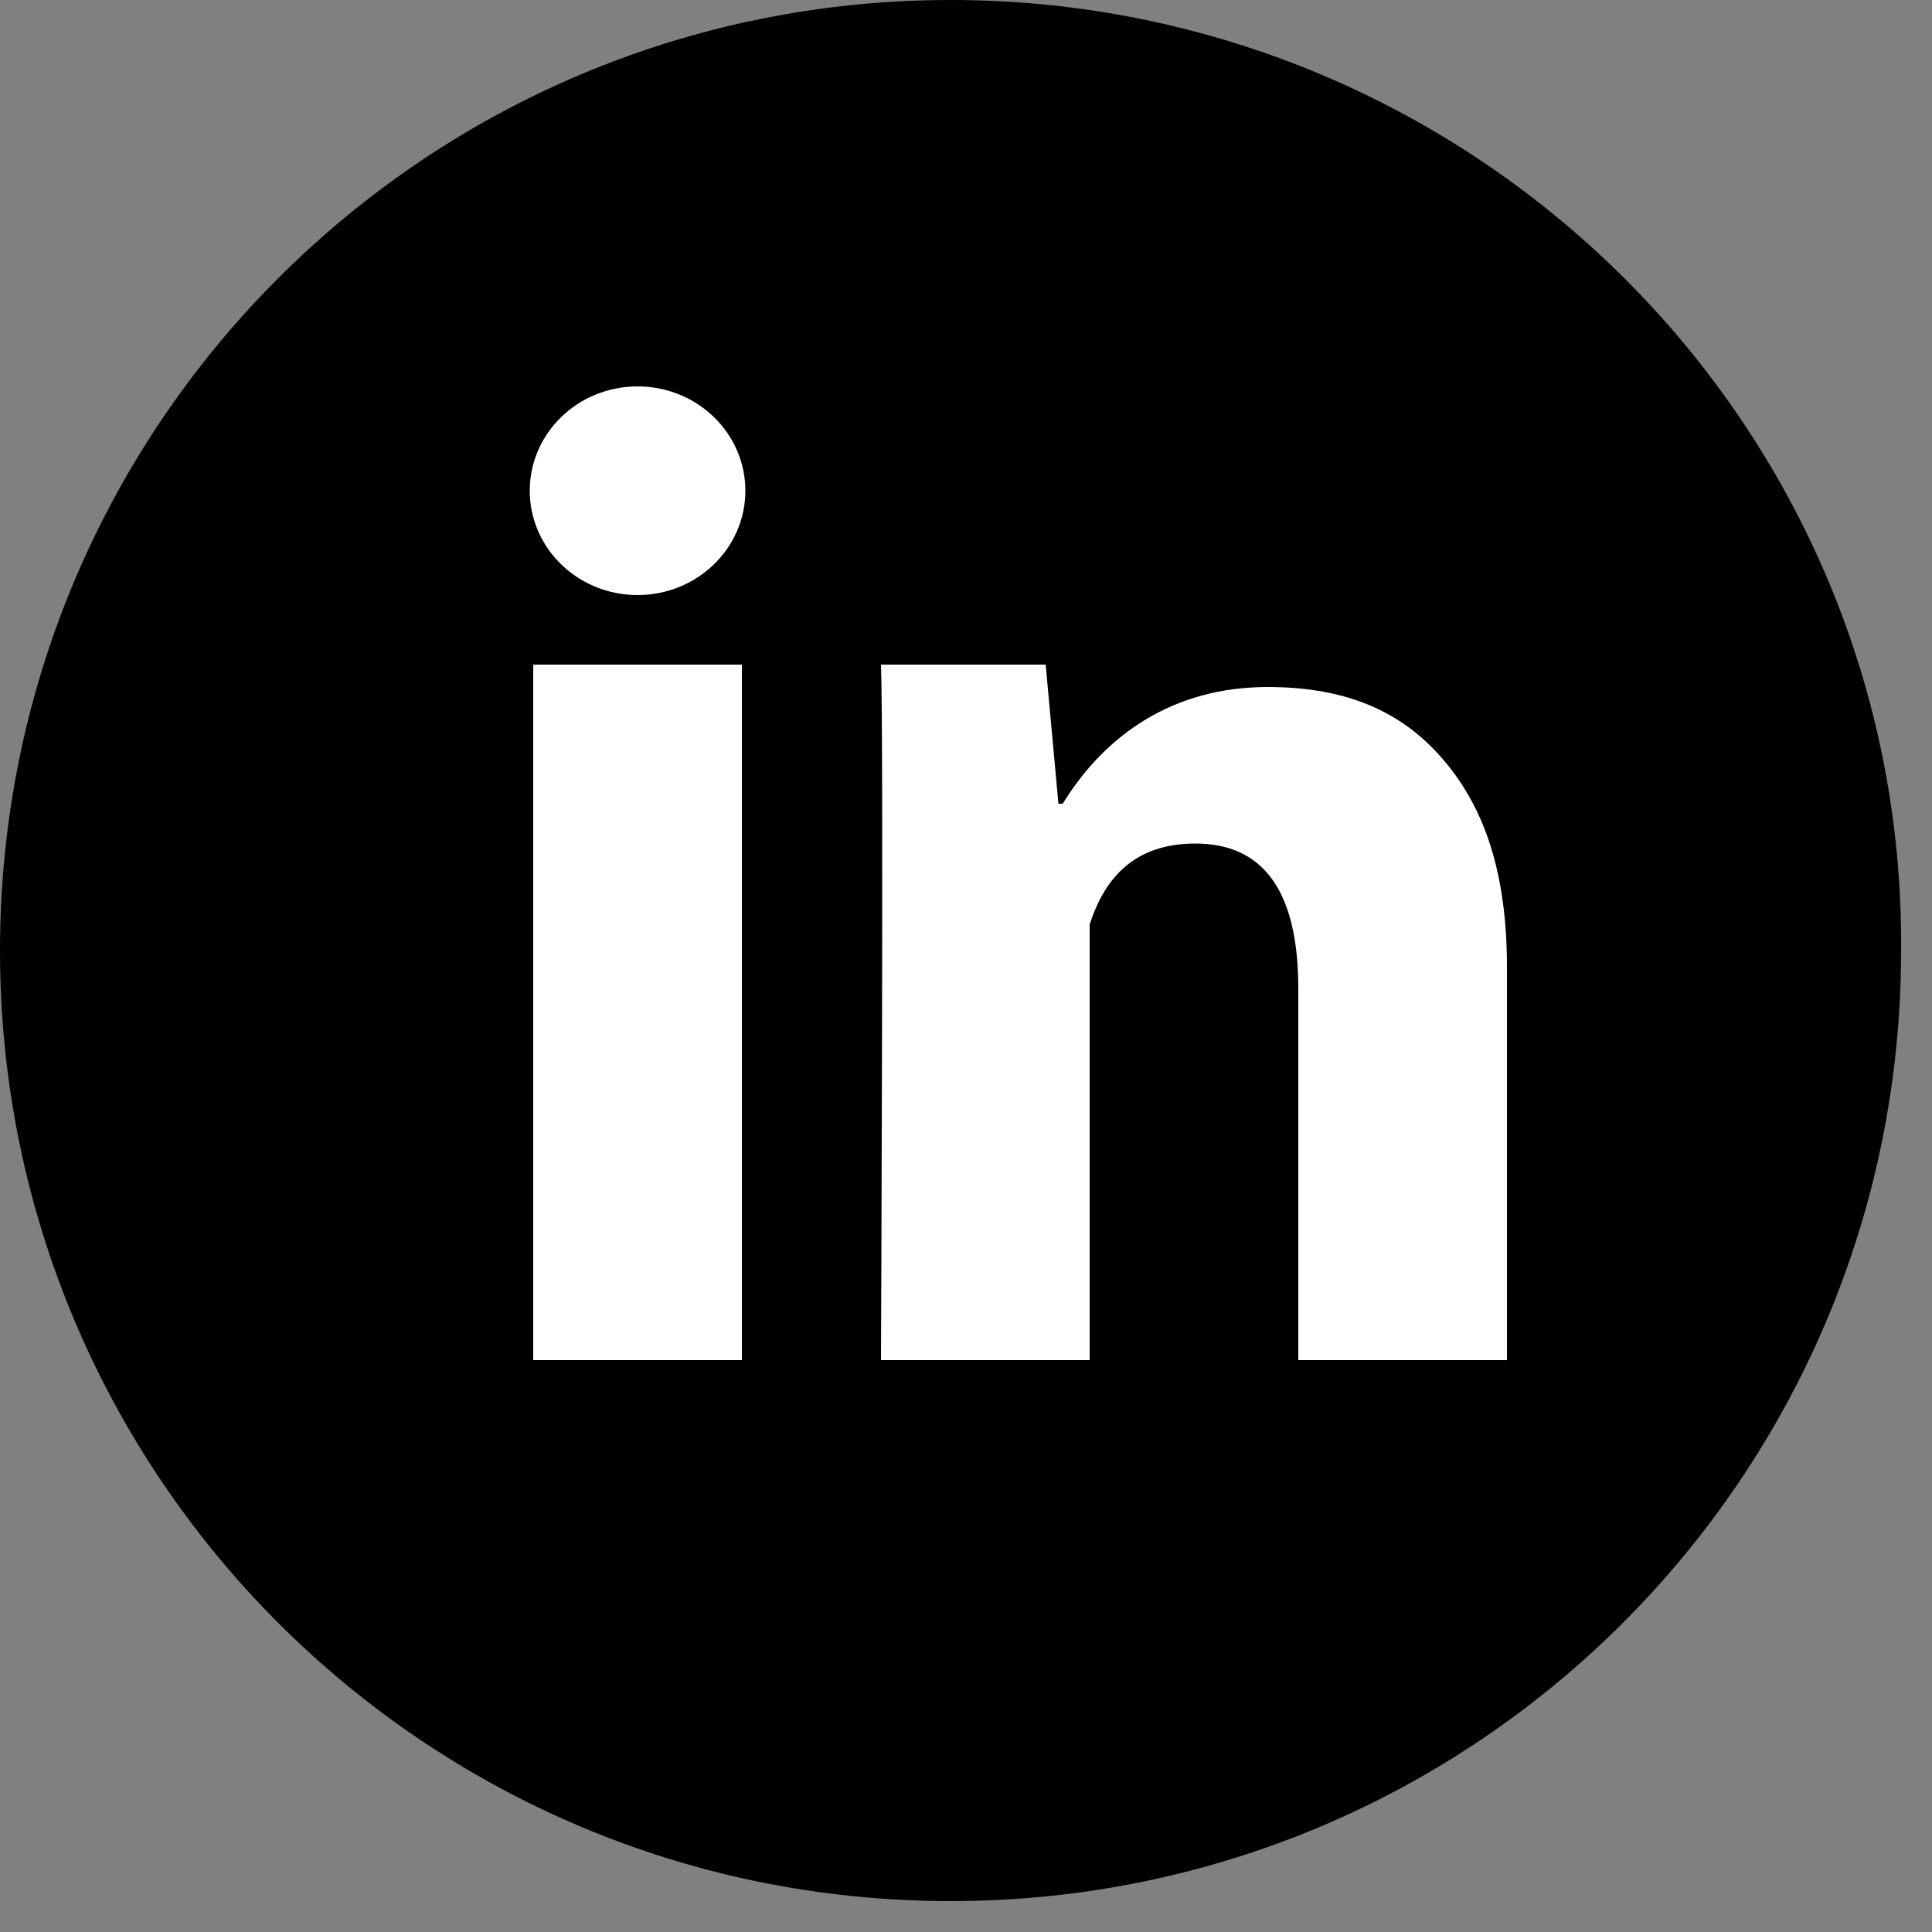 <?xml version="1.0" encoding="UTF-8" standalone="no"?>
<svg width="50px" height="50px" viewBox="0 0 50 50" version="1.1" xmlns="http://www.w3.org/2000/svg" xmlns:xlink="http://www.w3.org/1999/xlink">
    <rect x="0" y="0" width="50" height="50" fill="#808080" stroke="none"/>
    <!-- Generator: Sketch 49.3 (51167) - http://www.bohemiancoding.com/sketch -->
    <title>Group 2</title>
    <desc>Created with Sketch.</desc>
    <defs></defs>
    <g id="Page-1" stroke="none" stroke-width="1" fill="none" fill-rule="evenodd">
        <g id="Group-2" fill-rule="nonzero">
            <path d="M24.6,0 C11,0 0,11 0,24.6 C0,38.2 11,49.2 24.6,49.2 C38.2,49.2 49.2,38.2 49.2,24.6 C49.3,11 38.2,0 24.6,0 Z" id="Shape" fill="#000000"></path>
            <g id="Group" transform="translate(12, 10)" fill="#FFFFFF">
                <path d="M7.2,25.2 L1.8,25.2 L1.8,7.2 L7.2,7.2 L7.2,25.2 Z M27,25.2 L21.6,25.2 L21.6,15.584 C21.6,13.079 20.707,11.831 18.938,11.831 C17.536,11.831 16.646,12.53 16.2,13.928 C16.2,16.2 16.2,25.2 16.2,25.2 L10.8,25.2 C10.8,25.2 10.872,9 10.8,7.2 L15.062,7.2 L15.392,10.8 L15.503,10.8 C16.61,9 18.38,7.78 20.806,7.78 C22.651,7.78 24.143,8.293 25.283,9.581 C26.429,10.872 27,12.604 27,15.035 L27,25.2 Z" id="Shape"></path>
                <ellipse id="Oval" cx="4.5" cy="2.7" rx="2.79" ry="2.7"></ellipse>
            </g>
        </g>
    </g>
</svg>